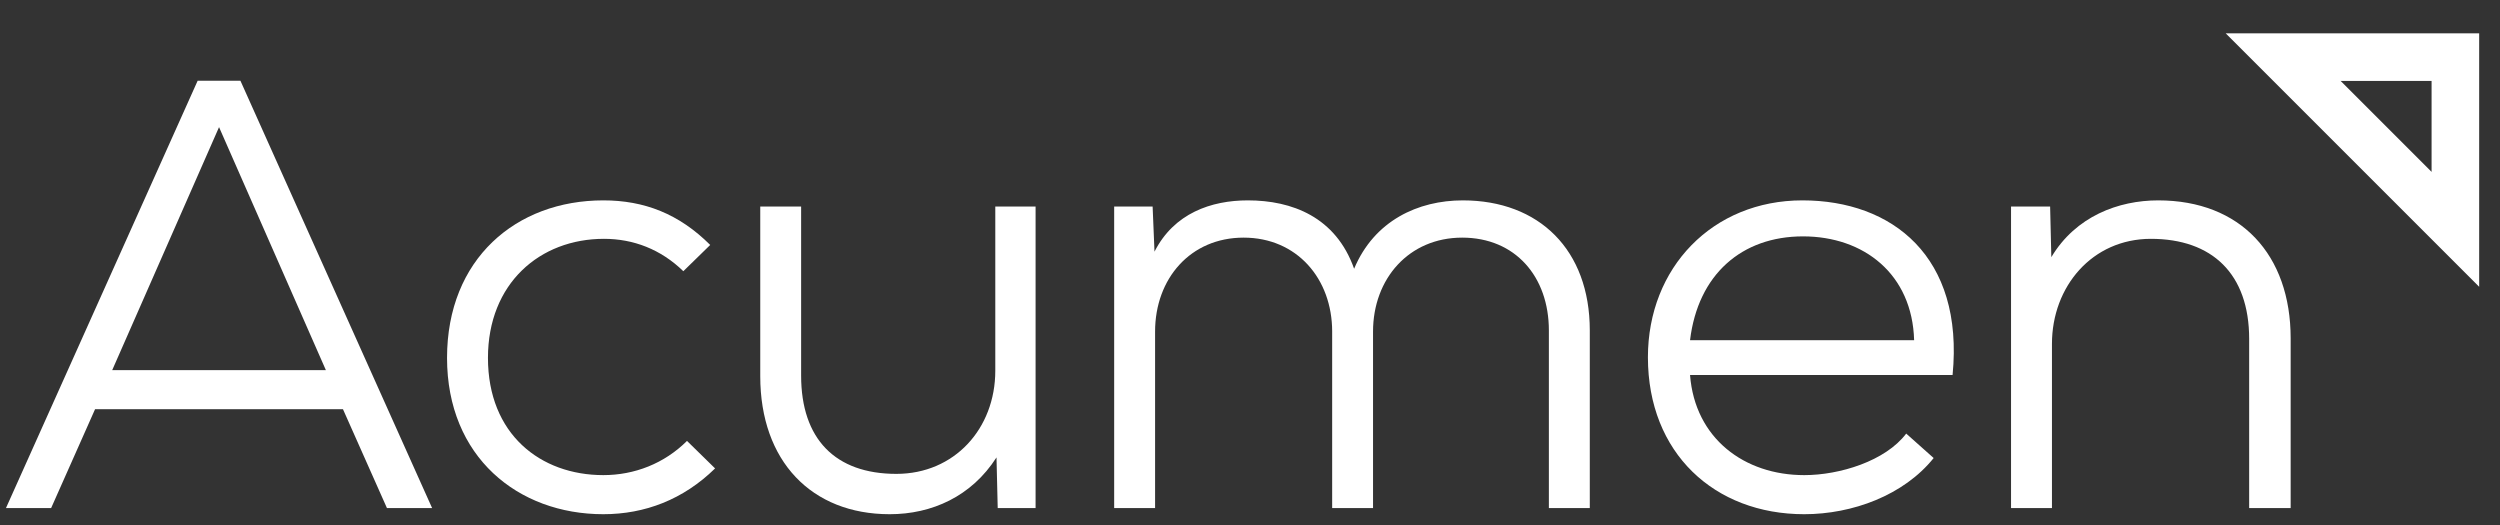 <?xml version="1.0" encoding="UTF-8"?>
<!DOCTYPE svg PUBLIC "-//W3C//DTD SVG 1.1//EN" "http://www.w3.org/Graphics/SVG/1.1/DTD/svg11.dtd">
<!-- Creator: CorelDRAW 2021.5 (Evaluation Version) -->
<svg xmlns="http://www.w3.org/2000/svg" xml:space="preserve" width="600px" height="126px" version="1.1" style="shape-rendering:geometricPrecision; text-rendering:geometricPrecision; image-rendering:optimizeQuality; fill-rule:evenodd; clip-rule:evenodd"
viewBox="0 0 600 126"
 xmlns:xlink="http://www.w3.org/1999/xlink"
 xmlns:xodm="http://www.corel.com/coreldraw/odm/2003">
 <rect x="0" y="0" width="600" height="126" fill="#333333" stroke="none"/>
 <defs>
  <style type="text/css">
   <![CDATA[
    .fil0 {fill:white;fill-rule:nonzero}
    .fil1 {fill:#ffffff;fill-rule:nonzero}
   ]]>
  </style>
 </defs>
 <g id="Layer_x0020_1">
  <g id="_105553186039264">
   <path class="fil0" d="M78.21 88.83l-25.64 -58.32 -25.64 58.32 51.28 0zm-55.39 9.37l-10.55 23.74 -10.84 0 46.01 -102.57 10.26 0 46.01 102.57 -10.84 0 -10.56 -23.74 -59.49 0z"/>
   <path class="fil0" d="M144.8 123.41c-20.51,0 -37.51,-13.77 -37.51,-37.51 0,-23.75 16.56,-37.81 37.51,-37.81 9.82,0 18.17,3.23 25.65,10.7l-6.45 6.3c-5.42,-5.28 -12.02,-7.77 -19.05,-7.77 -15.39,0 -27.84,10.7 -27.84,28.58 0,18.31 12.6,28.13 27.69,28.13 7.48,0 14.65,-2.79 20.08,-8.21l6.74 6.6c-7.62,7.47 -16.85,10.99 -26.82,10.99z"/>
   <path class="fil0" d="M192.27 90.14c0,15.24 8.21,23.59 22.86,23.59 13.92,0 23.74,-10.84 23.74,-24.76l0 -39.41 9.67 0 0 72.38 -9.09 0 -0.29 -12.16c-6.01,9.38 -15.53,13.63 -25.64,13.63 -18.76,0 -31.06,-12.75 -31.06,-33.12l0 -40.73 9.81 0 0 40.58z"/>
   <path class="fil0" d="M319.72 79.59c0,-12.74 -8.5,-22.56 -21.25,-22.56 -12.75,0 -21.25,9.82 -21.25,22.56l0 42.35 -9.82 0 0 -72.38 9.23 0 0.45 10.84c4.68,-9.23 13.62,-12.31 22.41,-12.31 10.55,0 21.1,3.96 25.5,16.41 4.84,-11.57 15.38,-16.41 26.08,-16.41 18.32,0 30.48,11.87 30.48,31.21l0 42.64 -9.82 0 0 -42.64c0,-12.9 -8.06,-22.27 -20.8,-22.27 -12.75,0 -21.4,9.82 -21.4,22.56l0 42.35 -9.81 0 0 -42.35z"/>
   <path class="fil0" d="M432.72 56.73c-14.65,0 -25.2,9.09 -27.11,24.92l53.78 0c-0.44,-15.83 -12.01,-24.92 -26.67,-24.92zm0.29 57.3c8.5,0 19.49,-3.37 24.48,-9.97l6.59 5.87c-7.18,8.94 -19.49,13.48 -31.07,13.48 -21.53,0 -37.51,-14.66 -37.51,-37.66 0,-21.54 15.54,-37.66 37.08,-37.66 21.54,0 38.82,13.48 36.04,41.91l-63.01 0c1.18,15.24 13.05,24.03 27.4,24.03z"/>
   <path class="fil0" d="M539.8 81.35c0,-15.68 -8.94,-24.03 -23.59,-24.03 -14.07,0 -23.74,11.43 -23.74,25.21l0 39.41 -9.82 0 0 -72.38 9.38 0 0.29 12.16c5.86,-9.82 16.12,-13.63 25.65,-13.63 19.78,0 31.79,13.04 31.79,33.12l0 40.73 -9.96 0 0 -40.59z"/>
   <path class="fil1" d="M561.75 19.42l21.83 21.83 0 -21.83 -21.83 0zm33.25 49.41l-60.83 -60.83 60.83 0 0 60.83z"/>
  </g>
 </g>
</svg>

